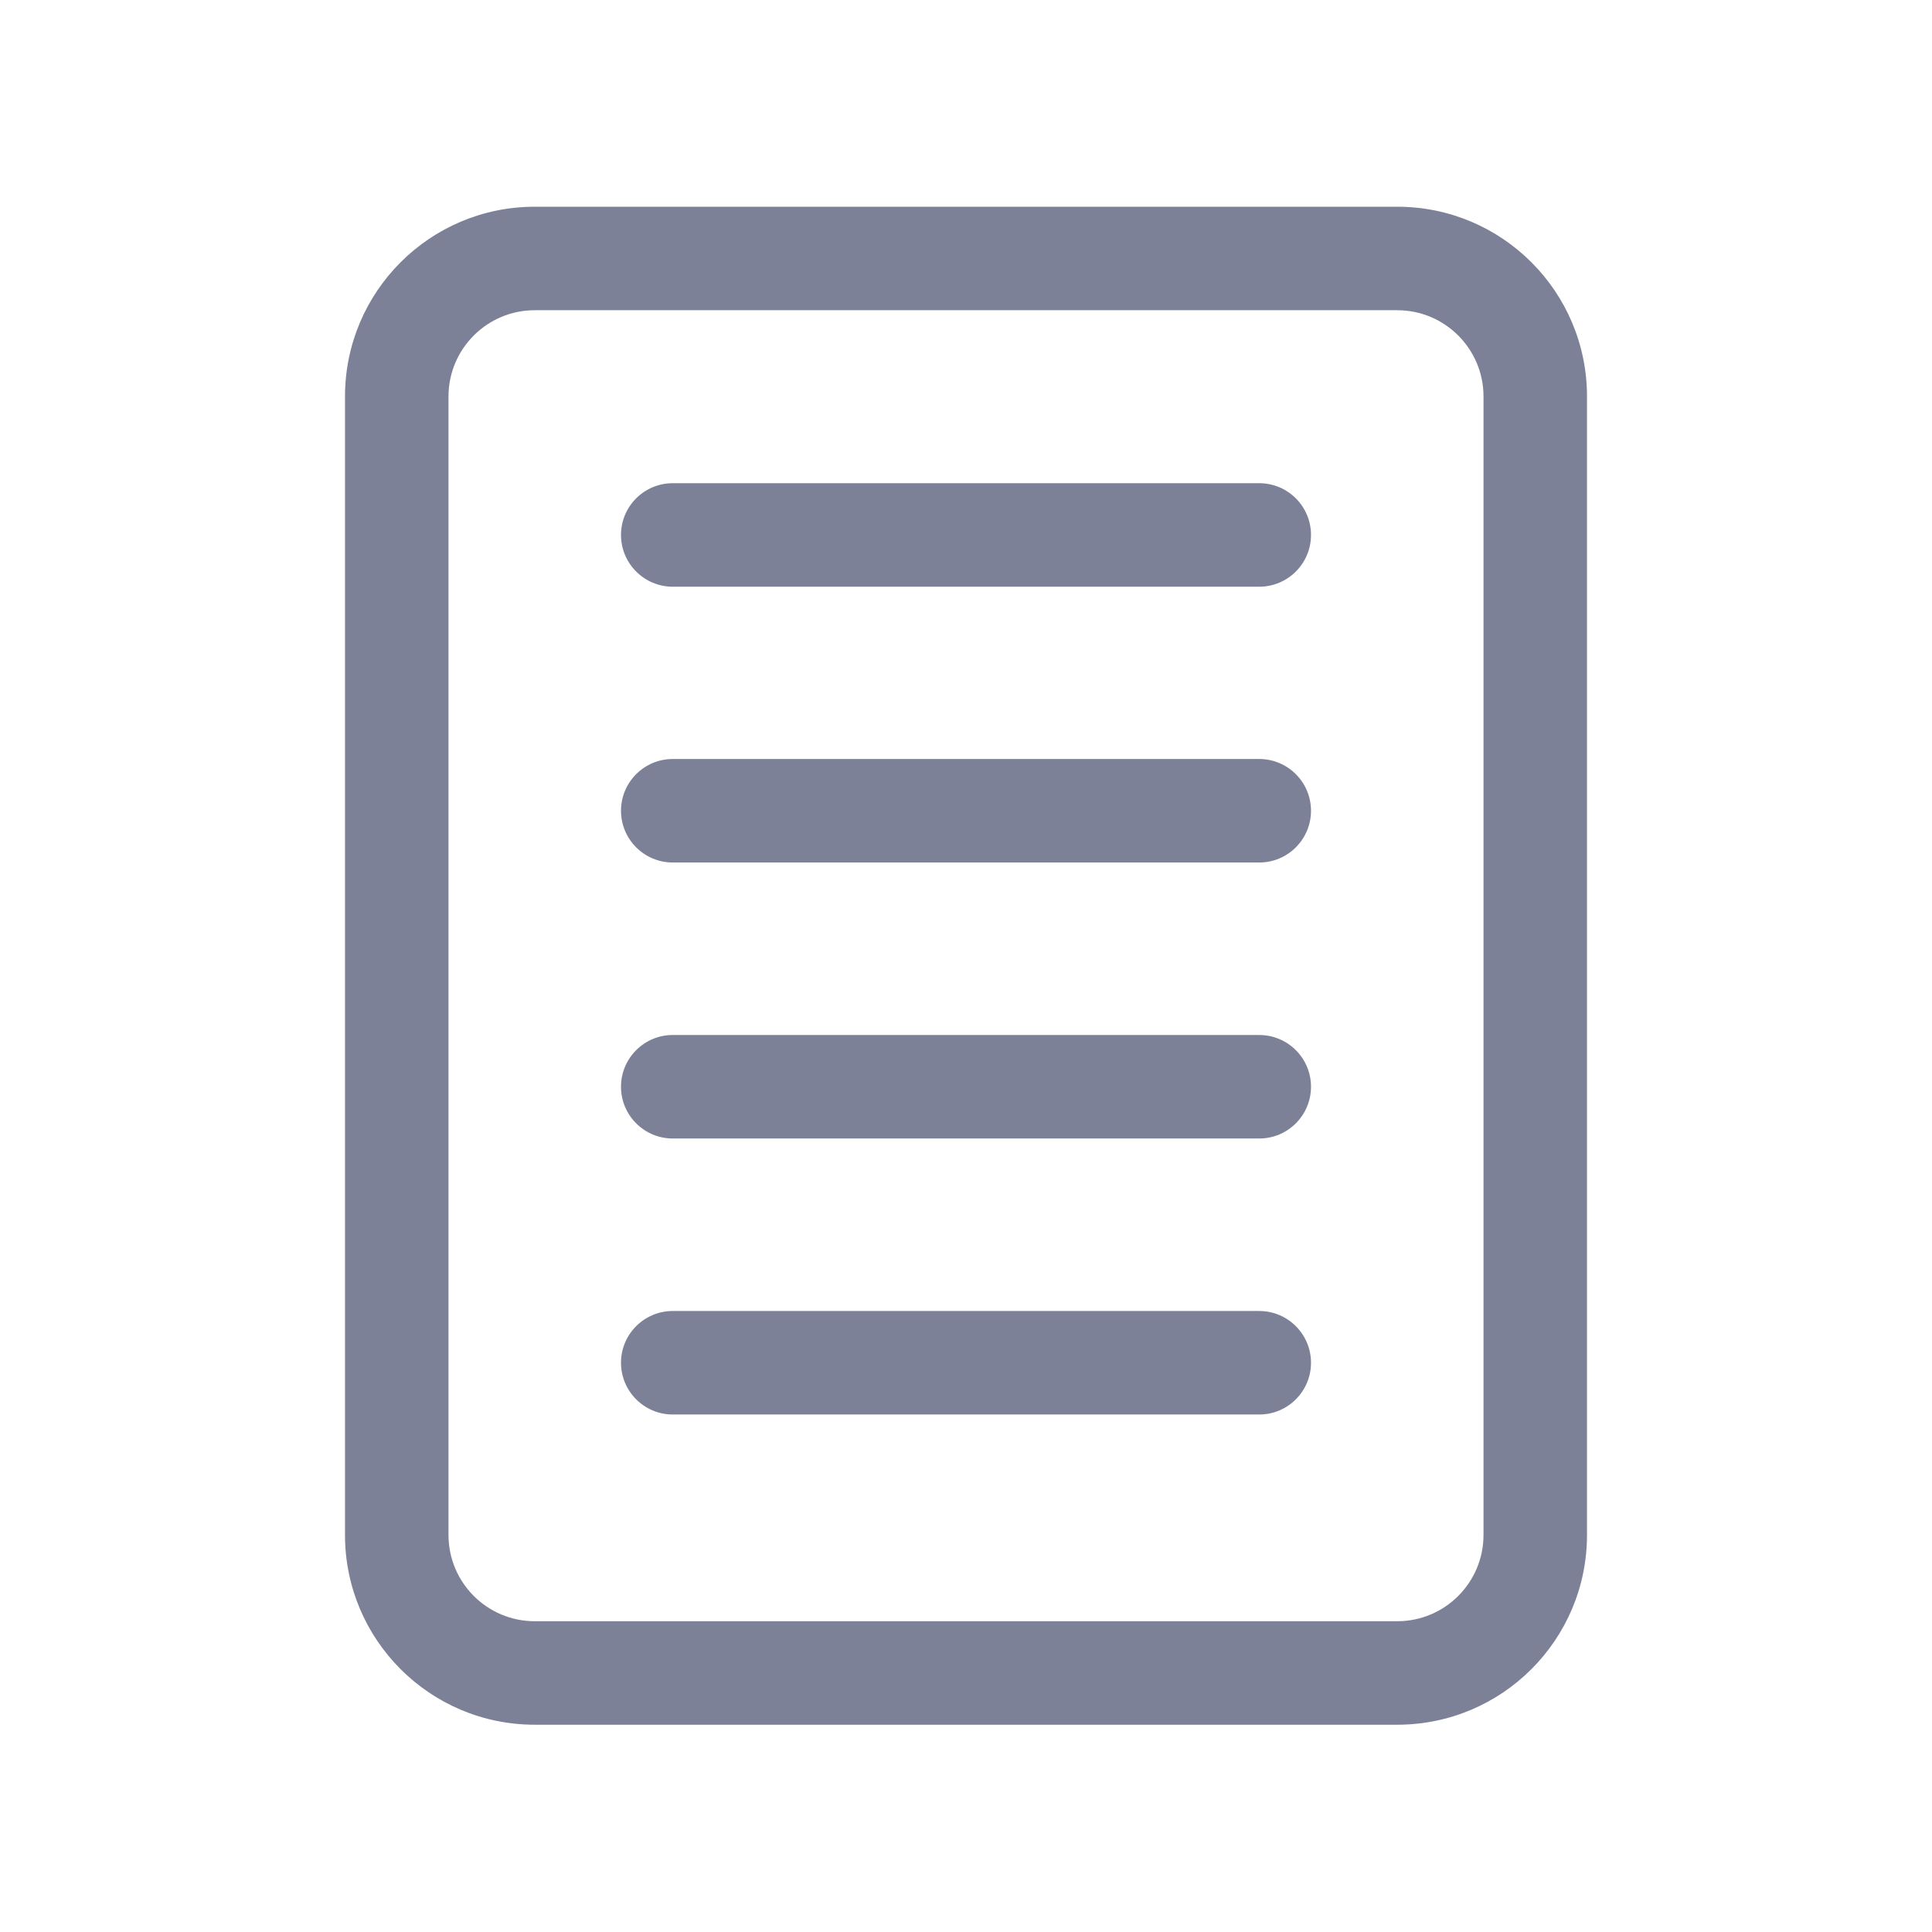 <svg width="28" height="28" viewBox="0 0 28 28" fill="none" xmlns="http://www.w3.org/2000/svg">
<path d="M19 7.753C19 8.167 18.664 8.503 18.25 8.503H9.75C9.336 8.503 9 8.167 9 7.753C9 7.338 9.336 7.003 9.75 7.003H18.25C18.664 7.003 19 7.338 19 7.753Z" fill="#7D8198"/>
<path d="M18.25 12.5C18.664 12.5 19 12.164 19 11.75C19 11.336 18.664 11 18.25 11H9.75C9.336 11 9 11.336 9 11.75C9 12.164 9.336 12.5 9.75 12.5H18.25Z" fill="#7D8198"/>
<path d="M19 15.75C19 16.164 18.664 16.5 18.25 16.5H9.75C9.336 16.5 9 16.164 9 15.75C9 15.336 9.336 15 9.75 15H18.25C18.664 15 19 15.336 19 15.75Z" fill="#7D8198"/>
<path d="M18.25 20.5C18.664 20.5 19 20.164 19 19.75C19 19.336 18.664 19 18.25 19H9.75C9.336 19 9 19.336 9 19.75C9 20.164 9.336 20.5 9.75 20.5H18.25Z" fill="#7D8198"/>
<path fill-rule="evenodd" clip-rule="evenodd" d="M5 5.746C5 4.227 6.231 2.996 7.75 2.996H20.25C21.769 2.996 23 4.227 23 5.746V22.246C23 23.765 21.769 24.996 20.25 24.996H7.75C6.231 24.996 5 23.765 5 22.246V5.746ZM7.75 4.496C7.06 4.496 6.5 5.056 6.5 5.746V22.246C6.5 22.936 7.06 23.496 7.75 23.496H20.25C20.94 23.496 21.5 22.936 21.5 22.246V5.746C21.5 5.056 20.94 4.496 20.25 4.496H7.75Z" fill="#7D8198"/>
</svg>
